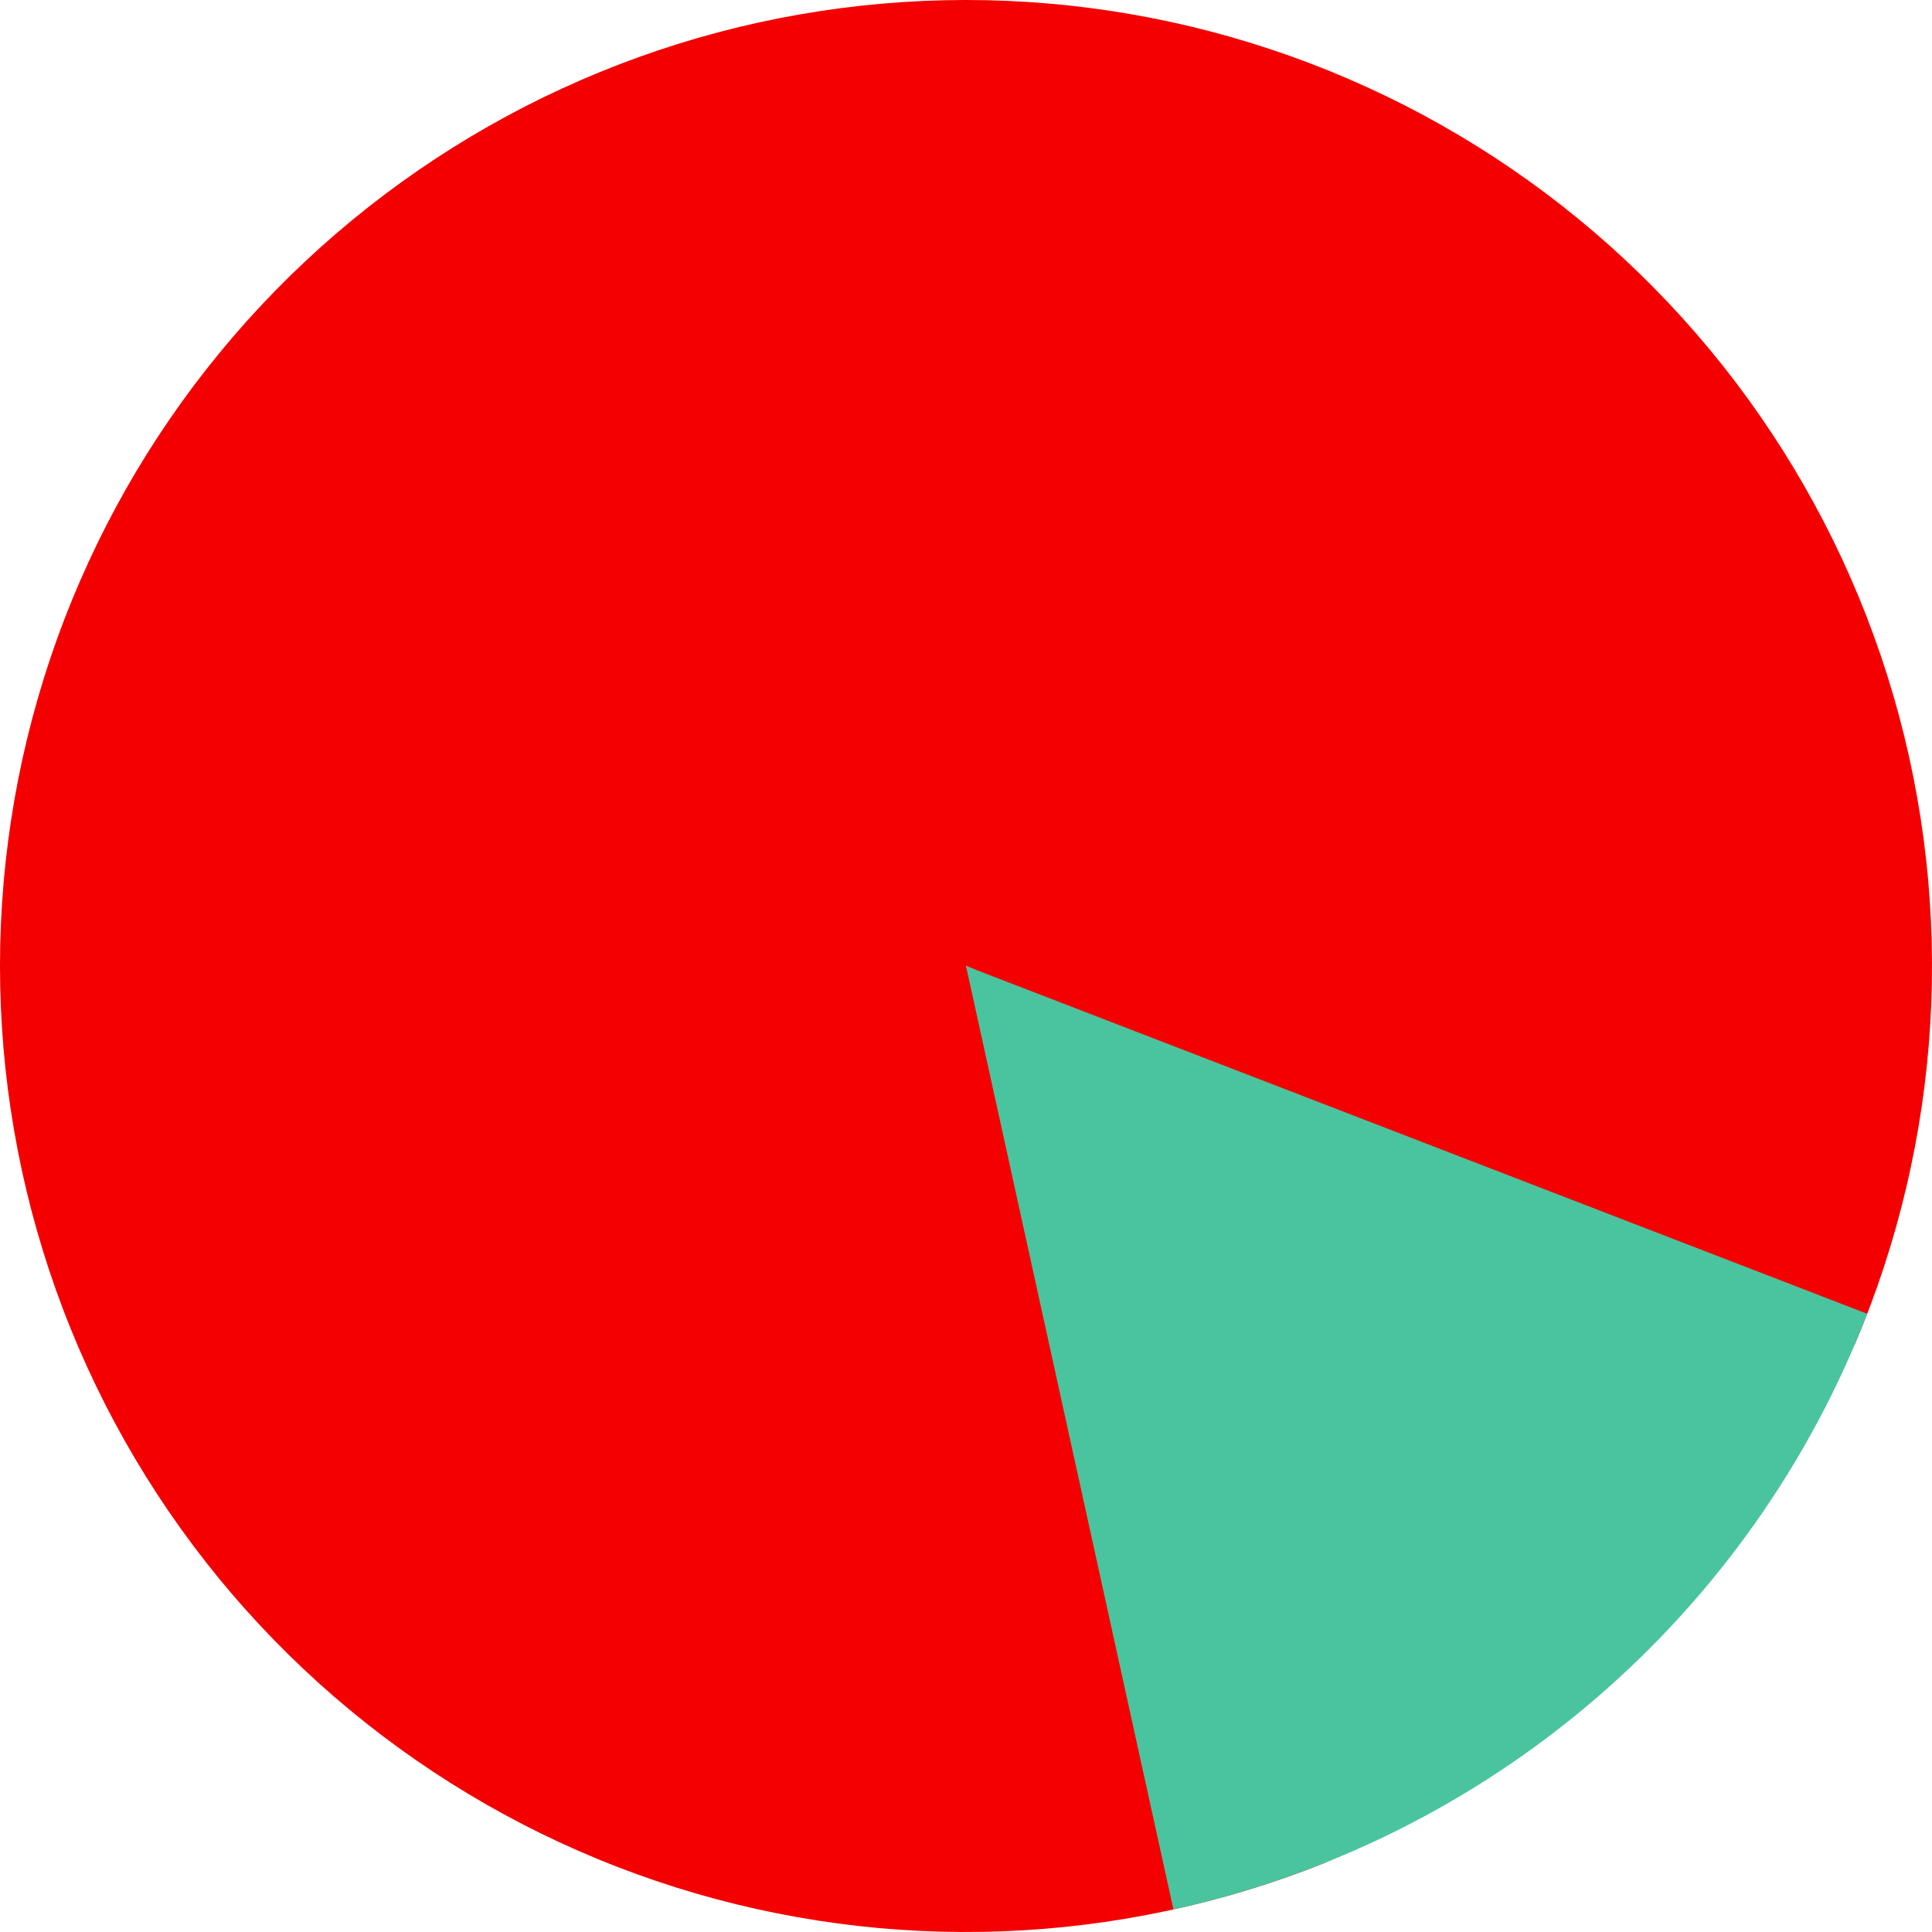 <svg width="351" height="351" viewBox="0 0 351 351" fill="none" xmlns="http://www.w3.org/2000/svg">
<path d="M336.924 244.367C352.856 207.021 355.347 165.305 343.971 126.329C332.595 87.352 308.056 53.526 274.536 30.613C241.015 7.701 200.588 -2.88 160.14 0.673C119.693 4.227 81.73 21.695 52.718 50.101C23.706 78.507 5.442 116.094 1.036 156.457C-3.369 196.821 6.357 237.463 28.557 271.459C50.758 305.455 84.059 330.701 122.787 342.897C161.515 355.092 203.274 353.482 240.948 338.34L175.5 175.5L336.924 244.367Z" fill="#F40000"/>
<path d="M213.186 346.906C241.499 340.681 267.83 327.539 289.825 308.654C311.82 289.77 328.794 265.731 339.231 238.685L175.5 175.5L213.186 346.906Z" fill="#4AC49E"/>
</svg>
